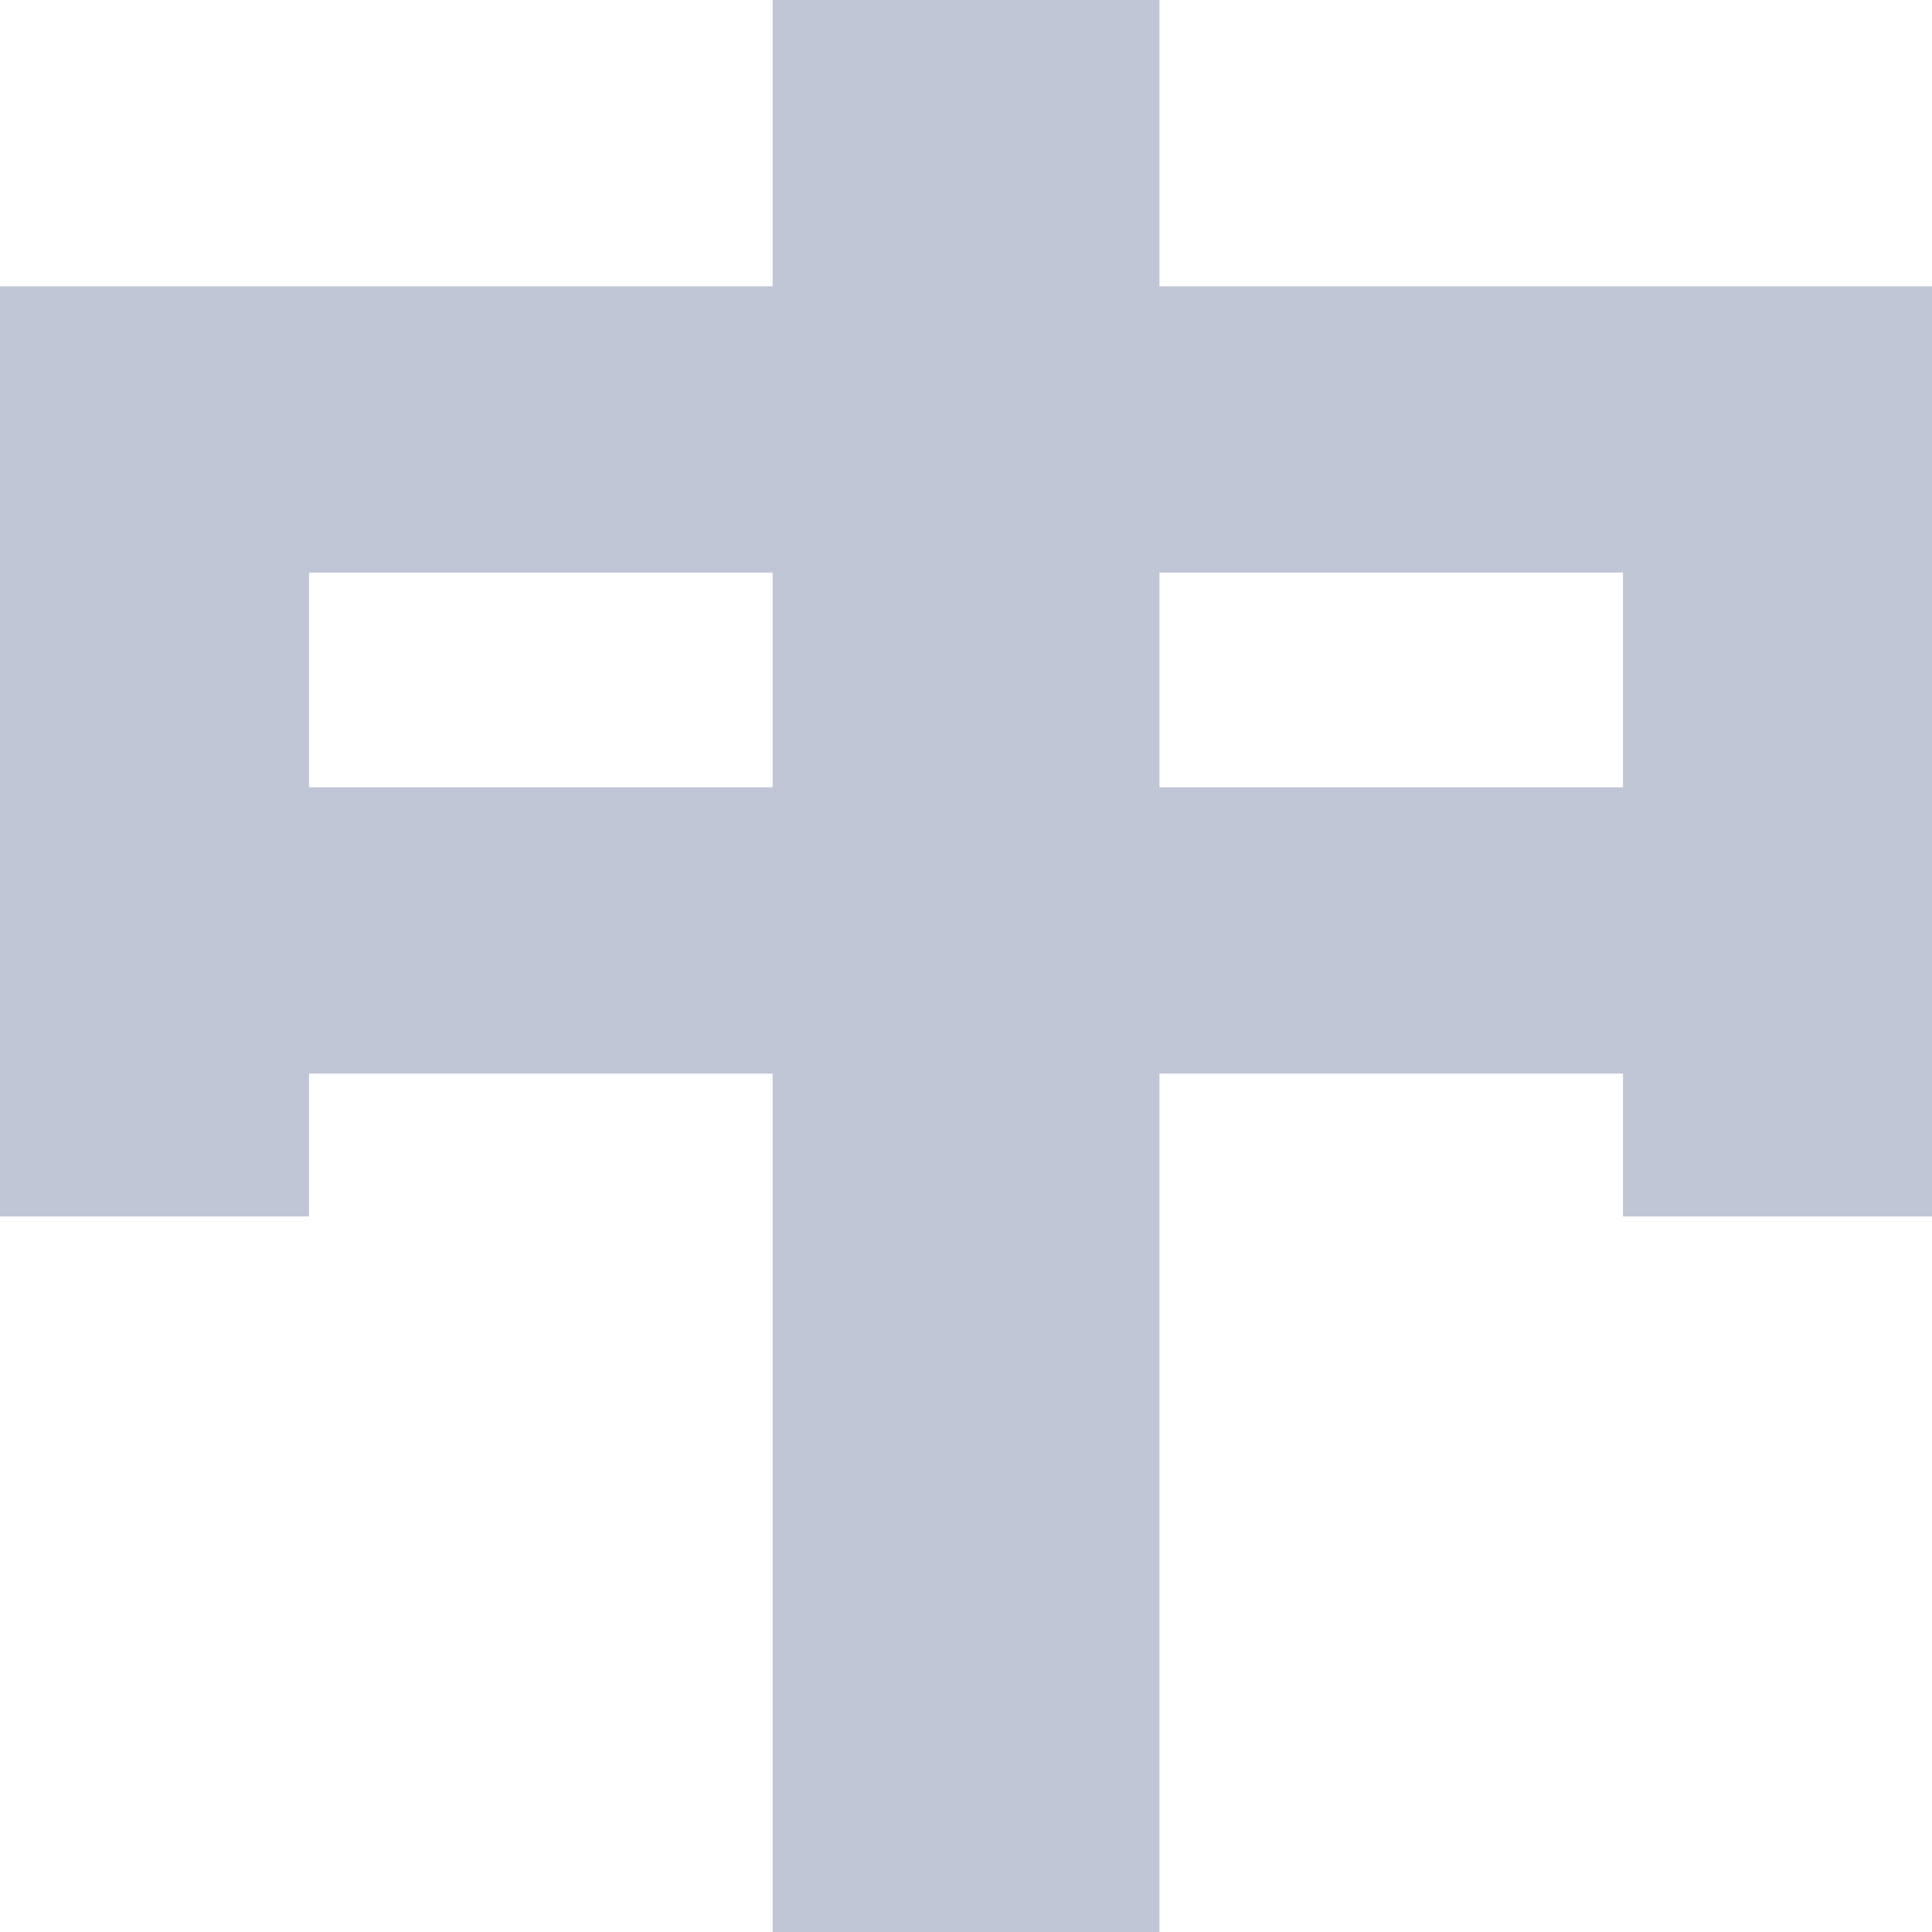 
<svg xmlns="http://www.w3.org/2000/svg" xmlns:xlink="http://www.w3.org/1999/xlink" width="16px" height="16px" viewBox="0 0 16 16" version="1.1">
<g id="surface1">
<path style=" stroke:none;fill-rule:nonzero;fill:#c1c6d6;fill-opacity:1;" d="M 6.398 0 L 6.398 2.371 L 0 2.371 L 0 10.074 L 2.559 10.074 L 2.559 8.891 L 6.398 8.891 L 6.398 16 L 9.602 16 L 9.602 8.891 L 13.441 8.891 L 13.441 10.074 L 16 10.074 L 16 2.371 L 9.602 2.371 L 9.602 0 Z M 2.559 4.742 L 6.398 4.742 L 6.398 6.52 L 2.559 6.52 Z M 9.602 4.742 L 13.441 4.742 L 13.441 6.52 L 9.602 6.52 Z M 9.602 4.742 "/>
</g>
</svg>
